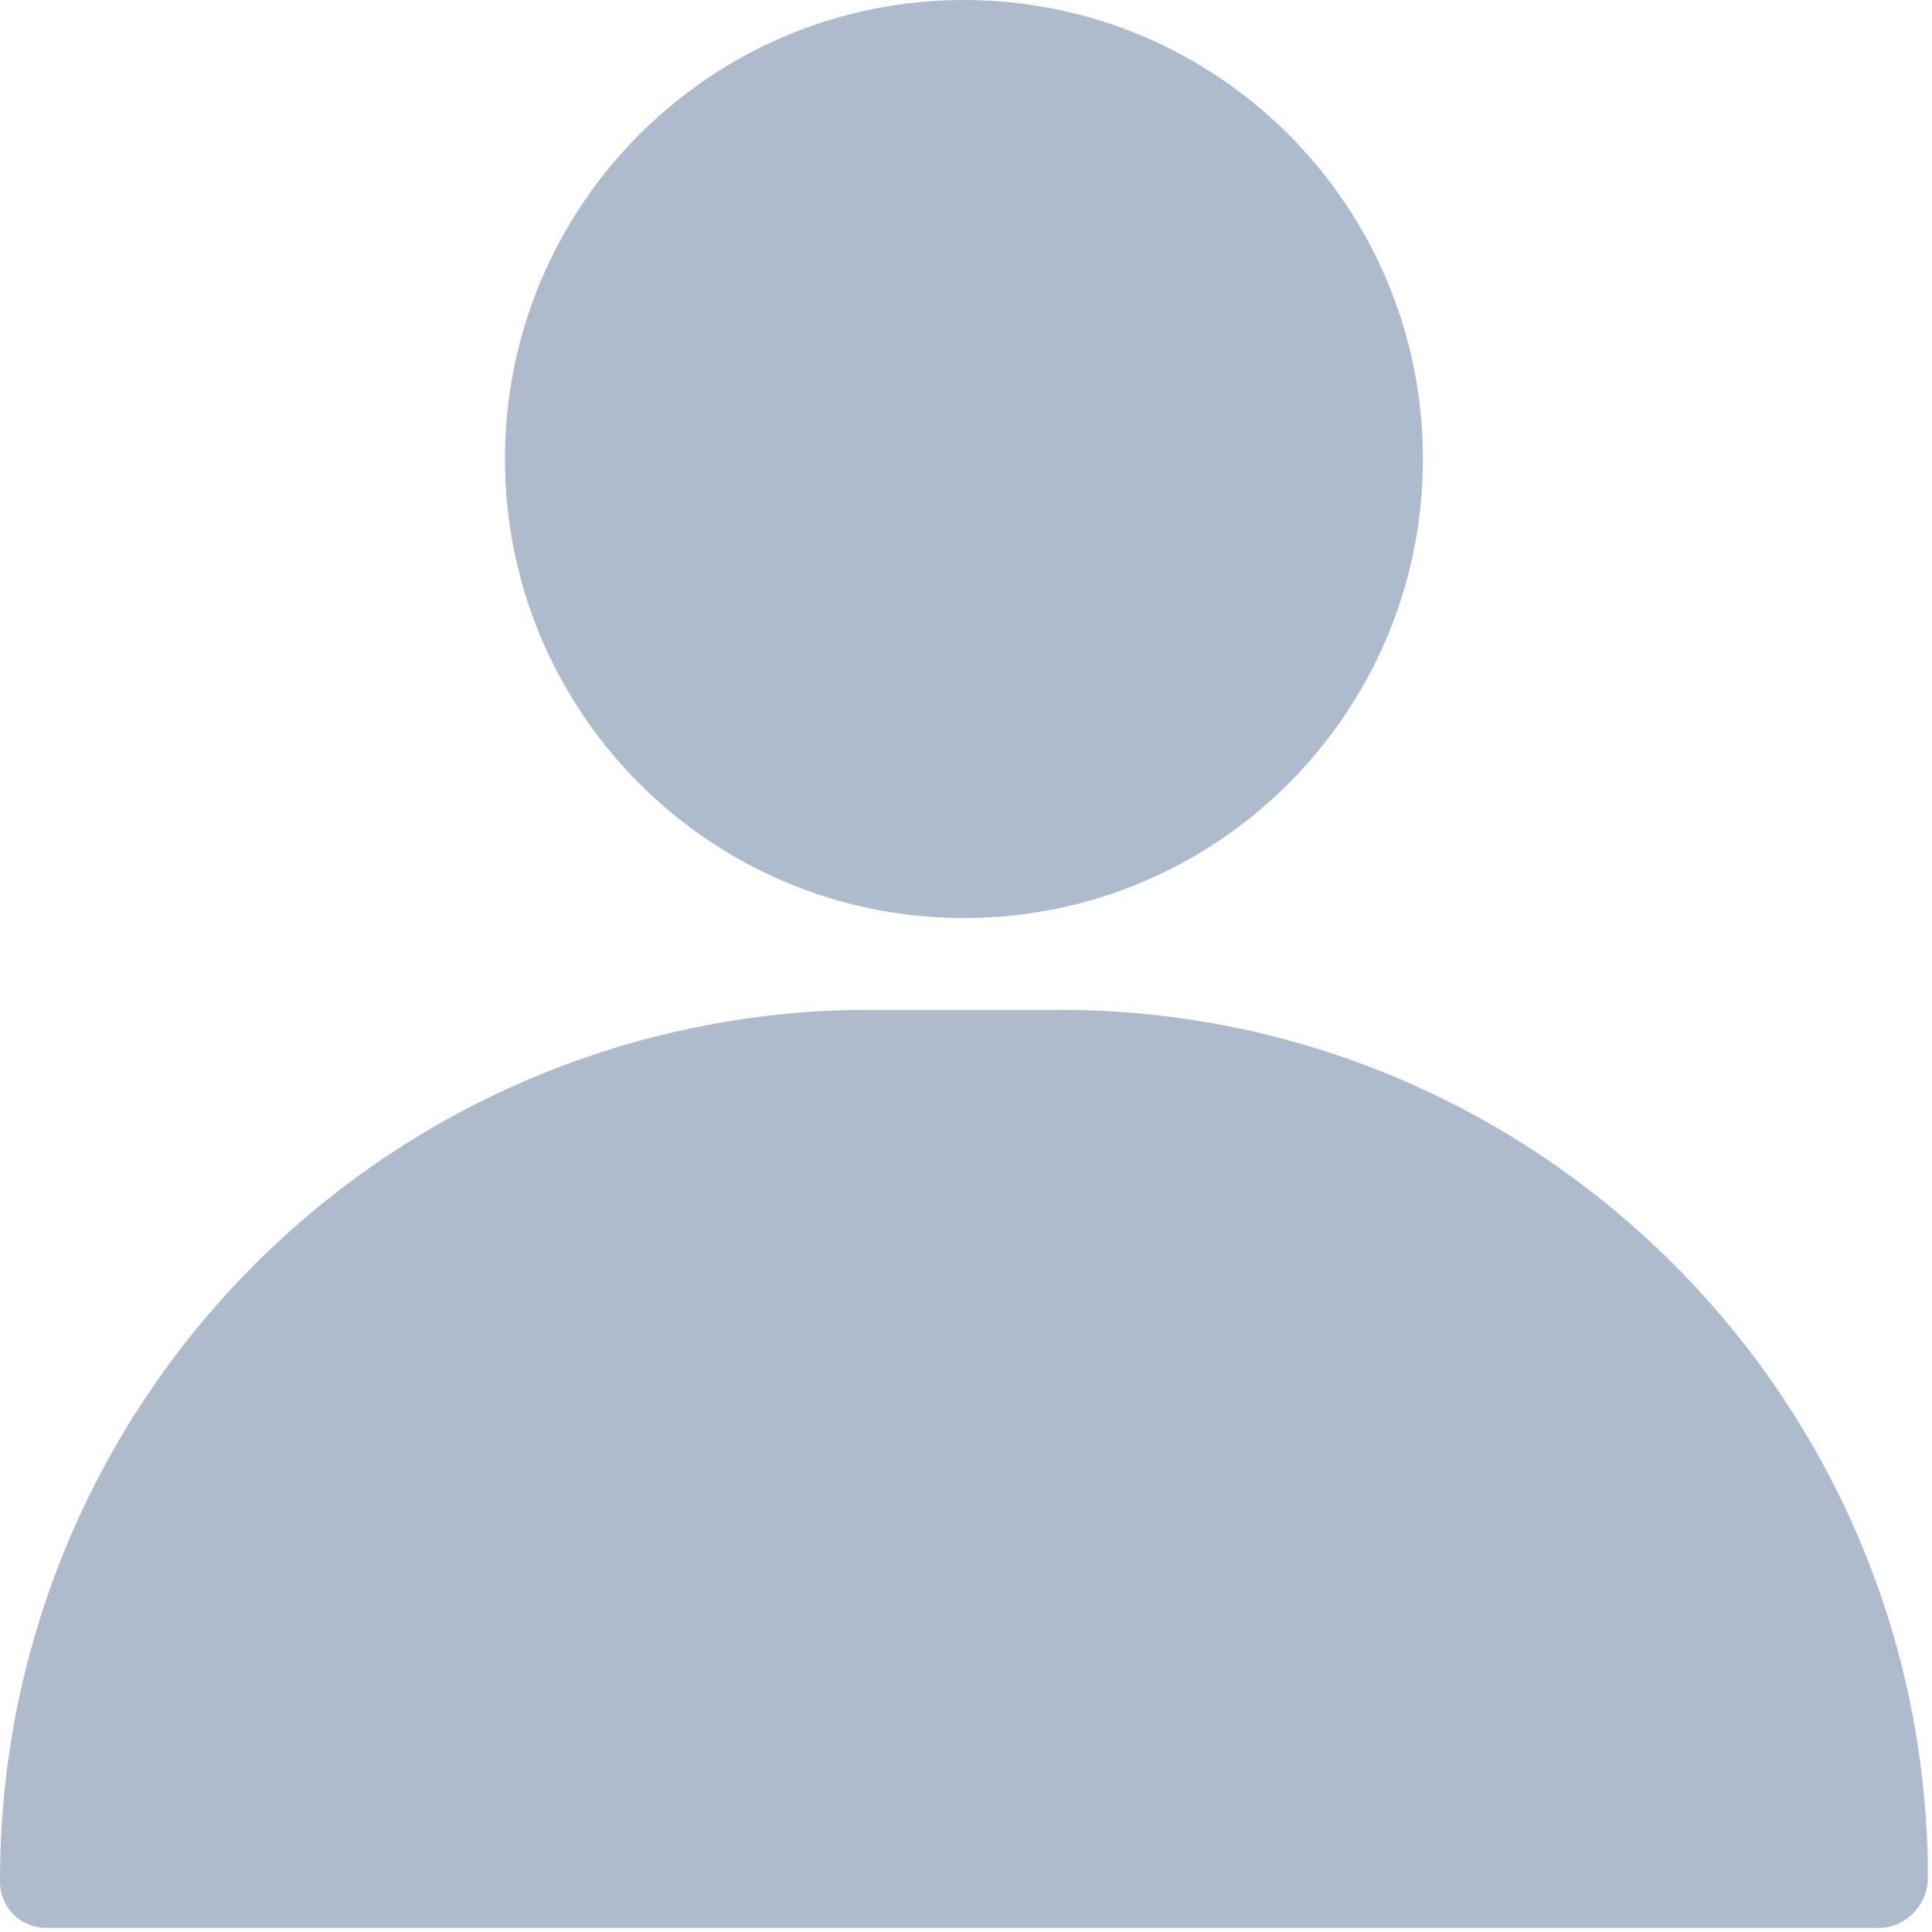 <svg width="16" height="16" viewBox="0 0 16 16" fill="none" xmlns="http://www.w3.org/2000/svg">
<path fill-rule="evenodd" clip-rule="evenodd" d="M7.983 7.603C10.082 7.603 11.784 5.901 11.784 3.801C11.784 1.702 10.082 0 7.983 0C5.884 0 4.182 1.702 4.182 3.801C4.182 5.901 5.884 7.603 7.983 7.603ZM2.093 10.488C3.439 9.133 5.268 8.369 7.177 8.363H8.789C12.749 8.371 15.958 11.58 15.966 15.54C15.971 15.76 15.805 15.946 15.586 15.966H0.38C0.17 15.966 7.21539e-05 15.796 7.21539e-05 15.586C-0.006 13.676 0.747 11.842 2.093 10.488Z" fill="#AEBBCD"/>
</svg>
